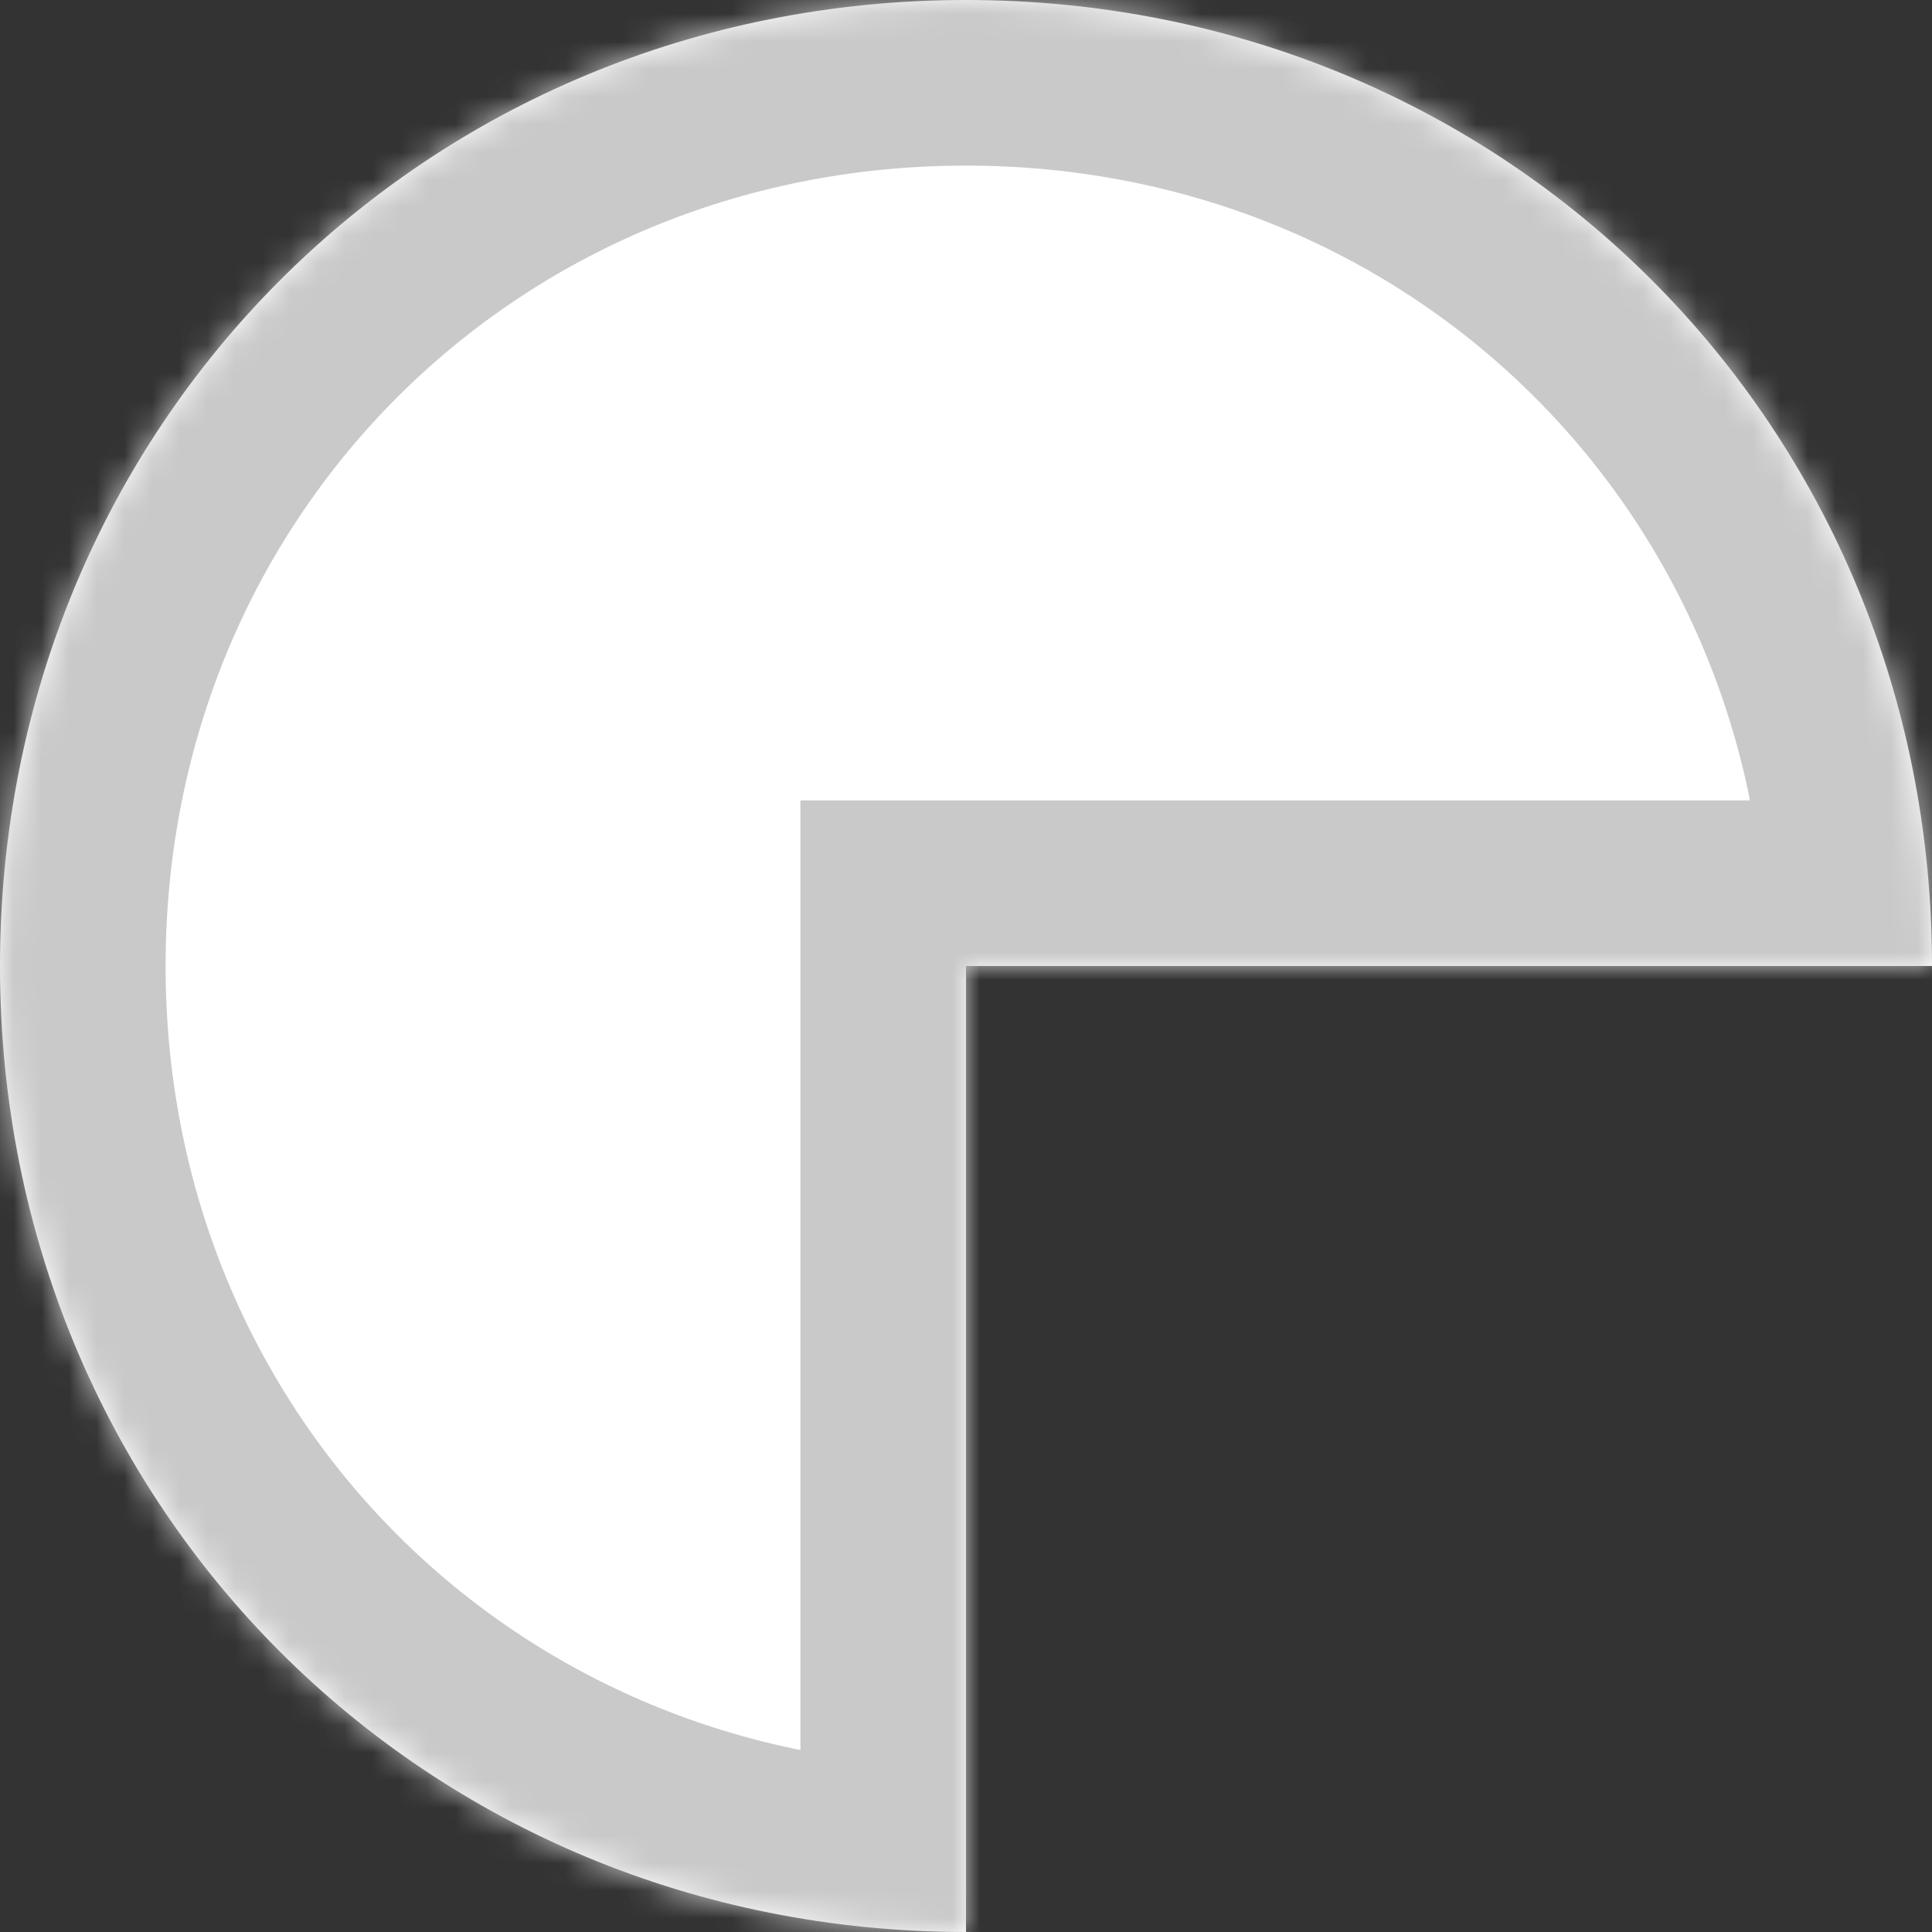 ﻿<?xml version="1.0" encoding="utf-8"?>
<svg version="1.1" xmlns:xlink="http://www.w3.org/1999/xlink" width="70px" height="70px" xmlns="http://www.w3.org/2000/svg">
  <rect width="100%" height="100%" fill="#333333" stroke="none"/>
  <defs>
    <mask fill="white" id="clip469">
      <path d="M 35 35  L 35 69.997  C 35.339 69.999  35.169 70  35 70  C 15.4 70  0 54.6  0 35  C 0 15.4  15.4 0  35 0  C 54.6 0  70 15.4  70 35  C 70 35.169  69.999 35.339  69.997 35  L 35 35  Z " fill-rule="evenodd" />
    </mask>
  </defs>
  <g transform="matrix(1 0 0 1 -243 -334 )">
    <path d="M 35 35  L 35 69.997  C 35.339 69.999  35.169 70  35 70  C 15.4 70  0 54.6  0 35  C 0 15.4  15.4 0  35 0  C 54.6 0  70 15.4  70 35  C 70 35.169  69.999 35.339  69.997 35  L 35 35  Z " fill-rule="nonzero" fill="#ffffff" stroke="none" transform="matrix(1 0 0 1 243 334 )" />
    <path d="M 35 35  L 35 69.997  C 35.339 69.999  35.169 70  35 70  C 15.4 70  0 54.6  0 35  C 0 15.4  15.4 0  35 0  C 54.6 0  70 15.4  70 35  C 70 35.169  69.999 35.339  69.997 35  L 35 35  Z " stroke-width="12" stroke="#c9c9c9" fill="none" transform="matrix(1 0 0 1 243 334 )" mask="url(#clip469)" />
  </g>
</svg>